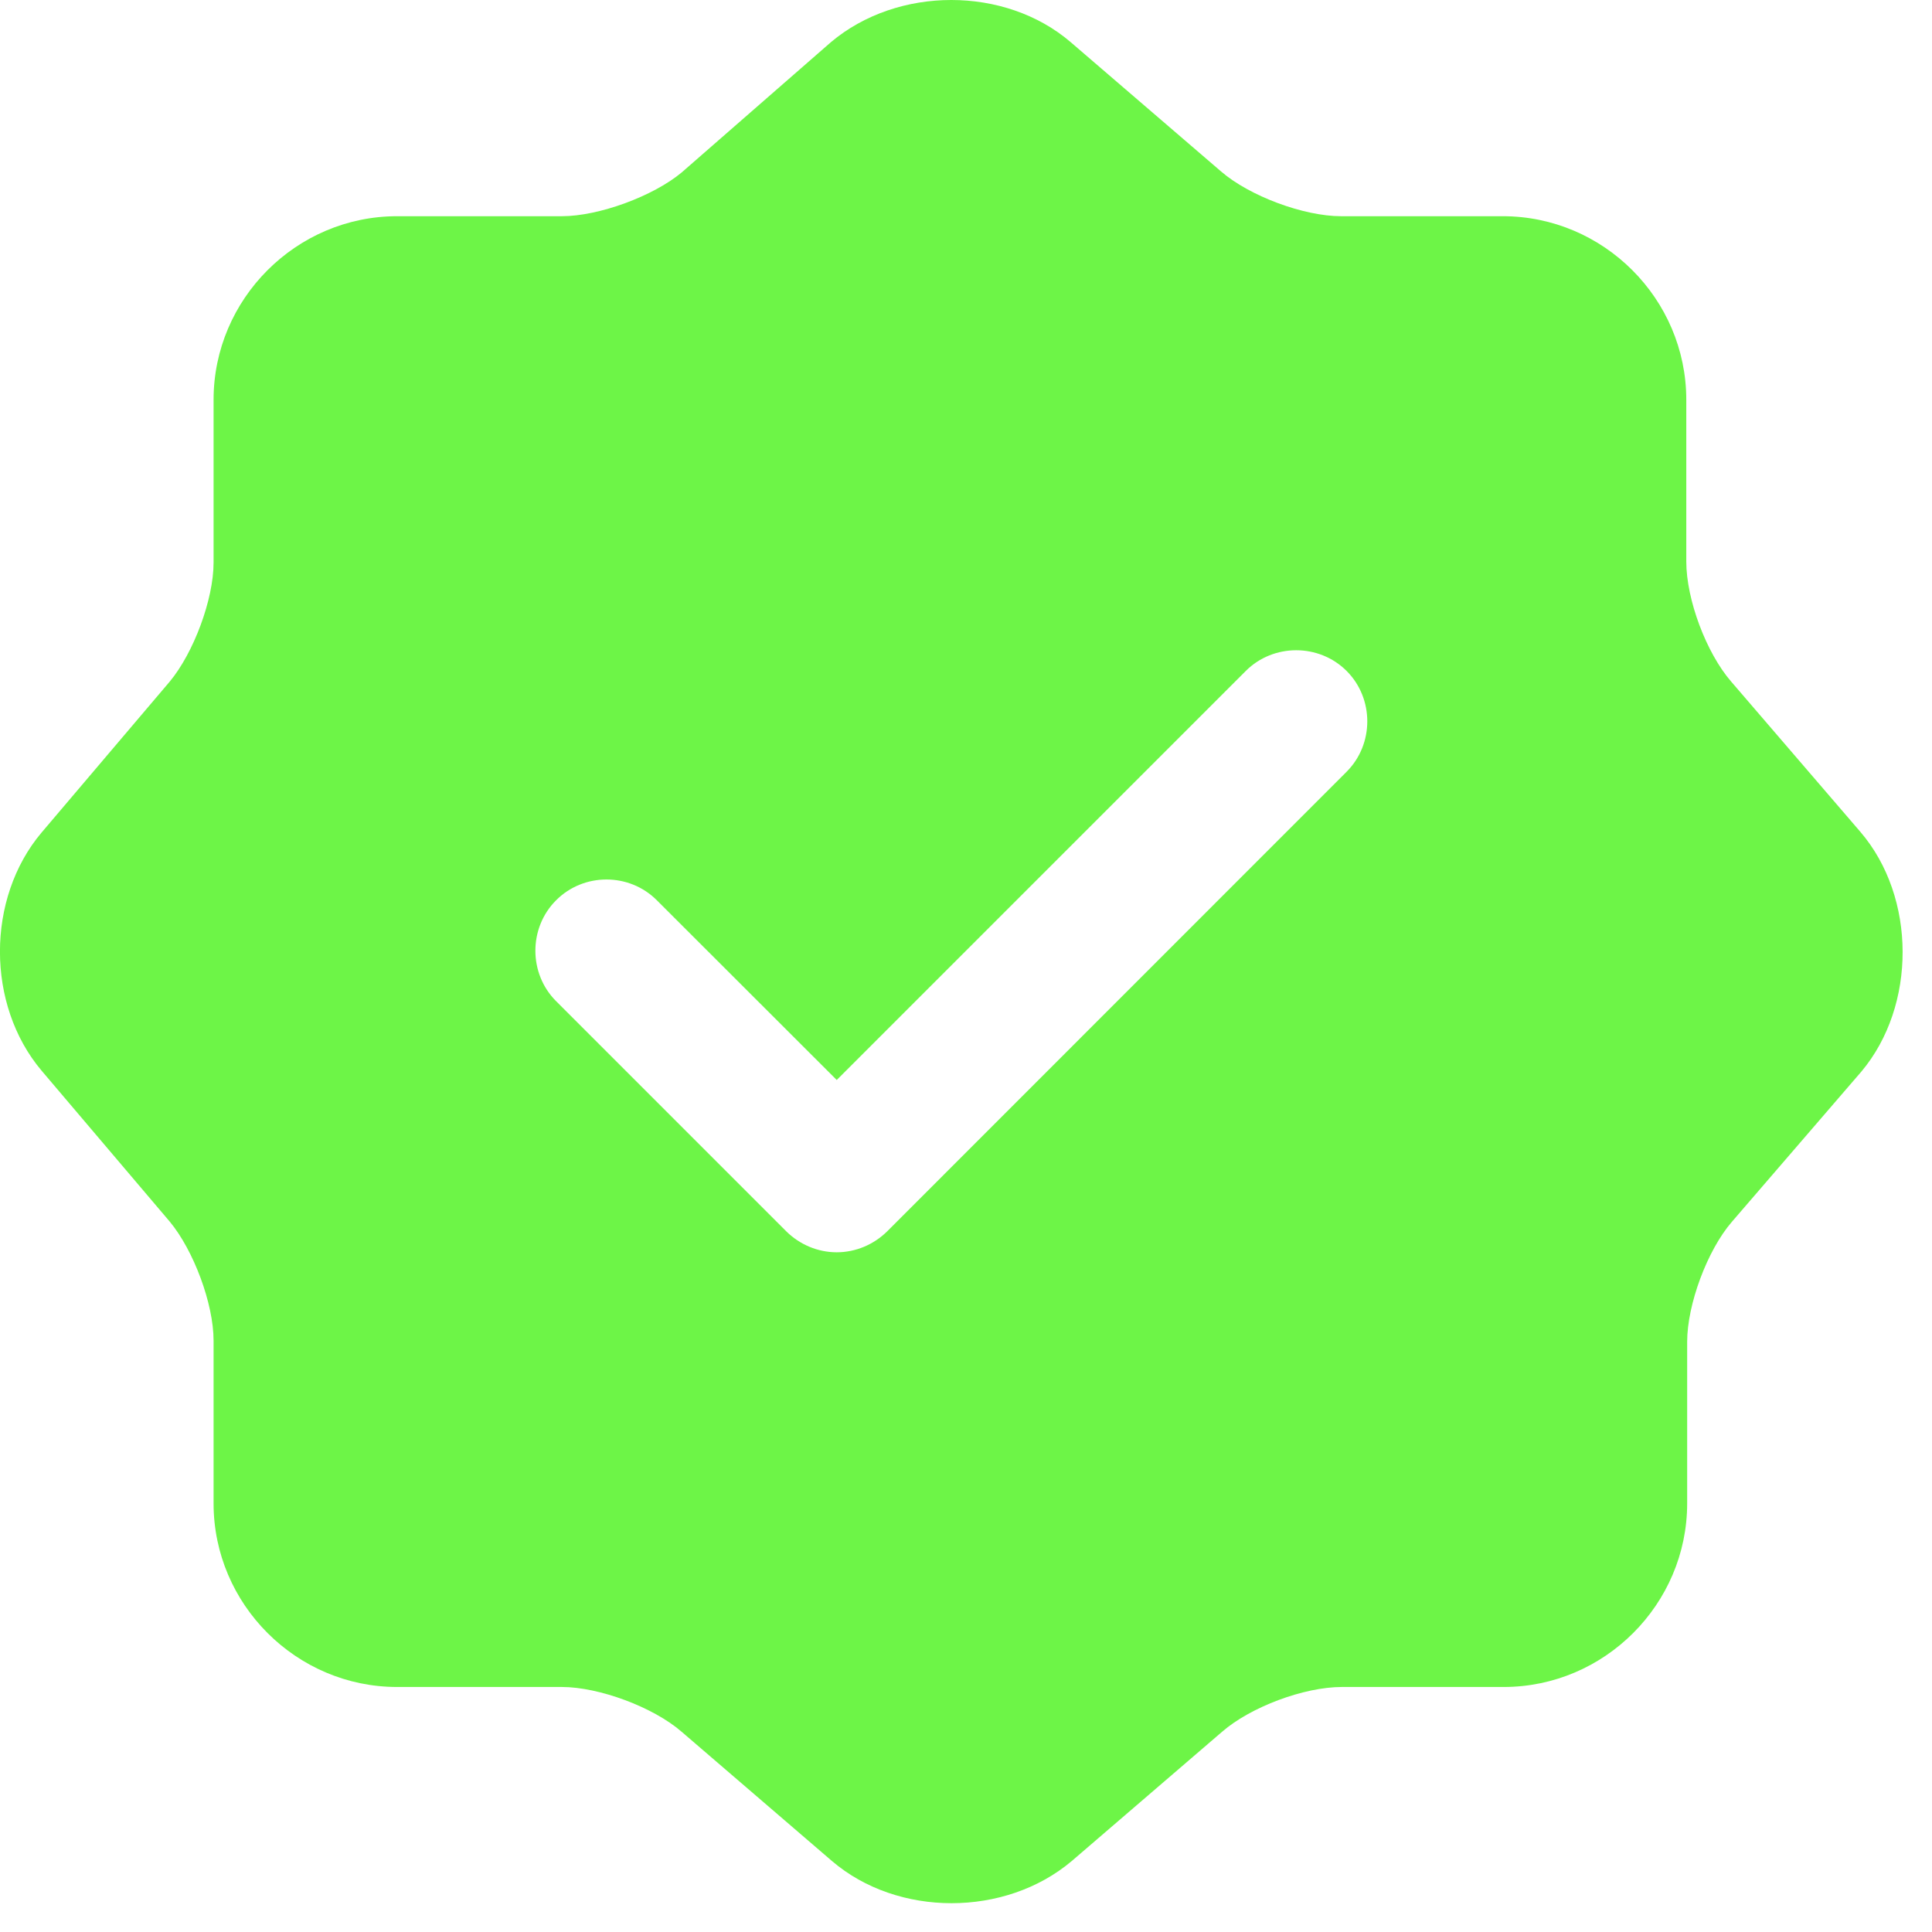 <svg width="11" height="11" viewBox="0 0 11 11" fill="none" xmlns="http://www.w3.org/2000/svg">
<path d="M10.592 4.736L9.856 3.88C9.715 3.717 9.601 3.414 9.601 3.197V2.276C9.601 1.702 9.13 1.231 8.556 1.231H7.635C7.424 1.231 7.115 1.117 6.952 0.976L6.096 0.24C5.723 -0.08 5.111 -0.08 4.731 0.24L3.881 0.982C3.719 1.117 3.41 1.231 3.199 1.231H2.261C1.687 1.231 1.216 1.702 1.216 2.276V3.203C1.216 3.414 1.102 3.717 0.967 3.88L0.236 4.741C-0.079 5.115 -0.079 5.721 0.236 6.095L0.967 6.956C1.102 7.119 1.216 7.422 1.216 7.633V8.56C1.216 9.134 1.687 9.605 2.261 9.605H3.199C3.41 9.605 3.719 9.719 3.881 9.86L4.737 10.596C5.111 10.916 5.723 10.916 6.102 10.596L6.958 9.86C7.12 9.719 7.424 9.605 7.64 9.605H8.561C9.135 9.605 9.606 9.134 9.606 8.56V7.639C9.606 7.428 9.72 7.119 9.861 6.956L10.598 6.101C10.912 5.727 10.912 5.109 10.592 4.736ZM7.667 4.394L5.051 7.011C4.975 7.086 4.872 7.13 4.764 7.13C4.656 7.13 4.553 7.086 4.477 7.011L3.166 5.7C3.009 5.543 3.009 5.283 3.166 5.126C3.323 4.968 3.583 4.968 3.74 5.126L4.764 6.149L7.093 3.82C7.25 3.663 7.51 3.663 7.667 3.82C7.824 3.977 7.824 4.237 7.667 4.394Z" fill="#6DF547"/>
</svg>
